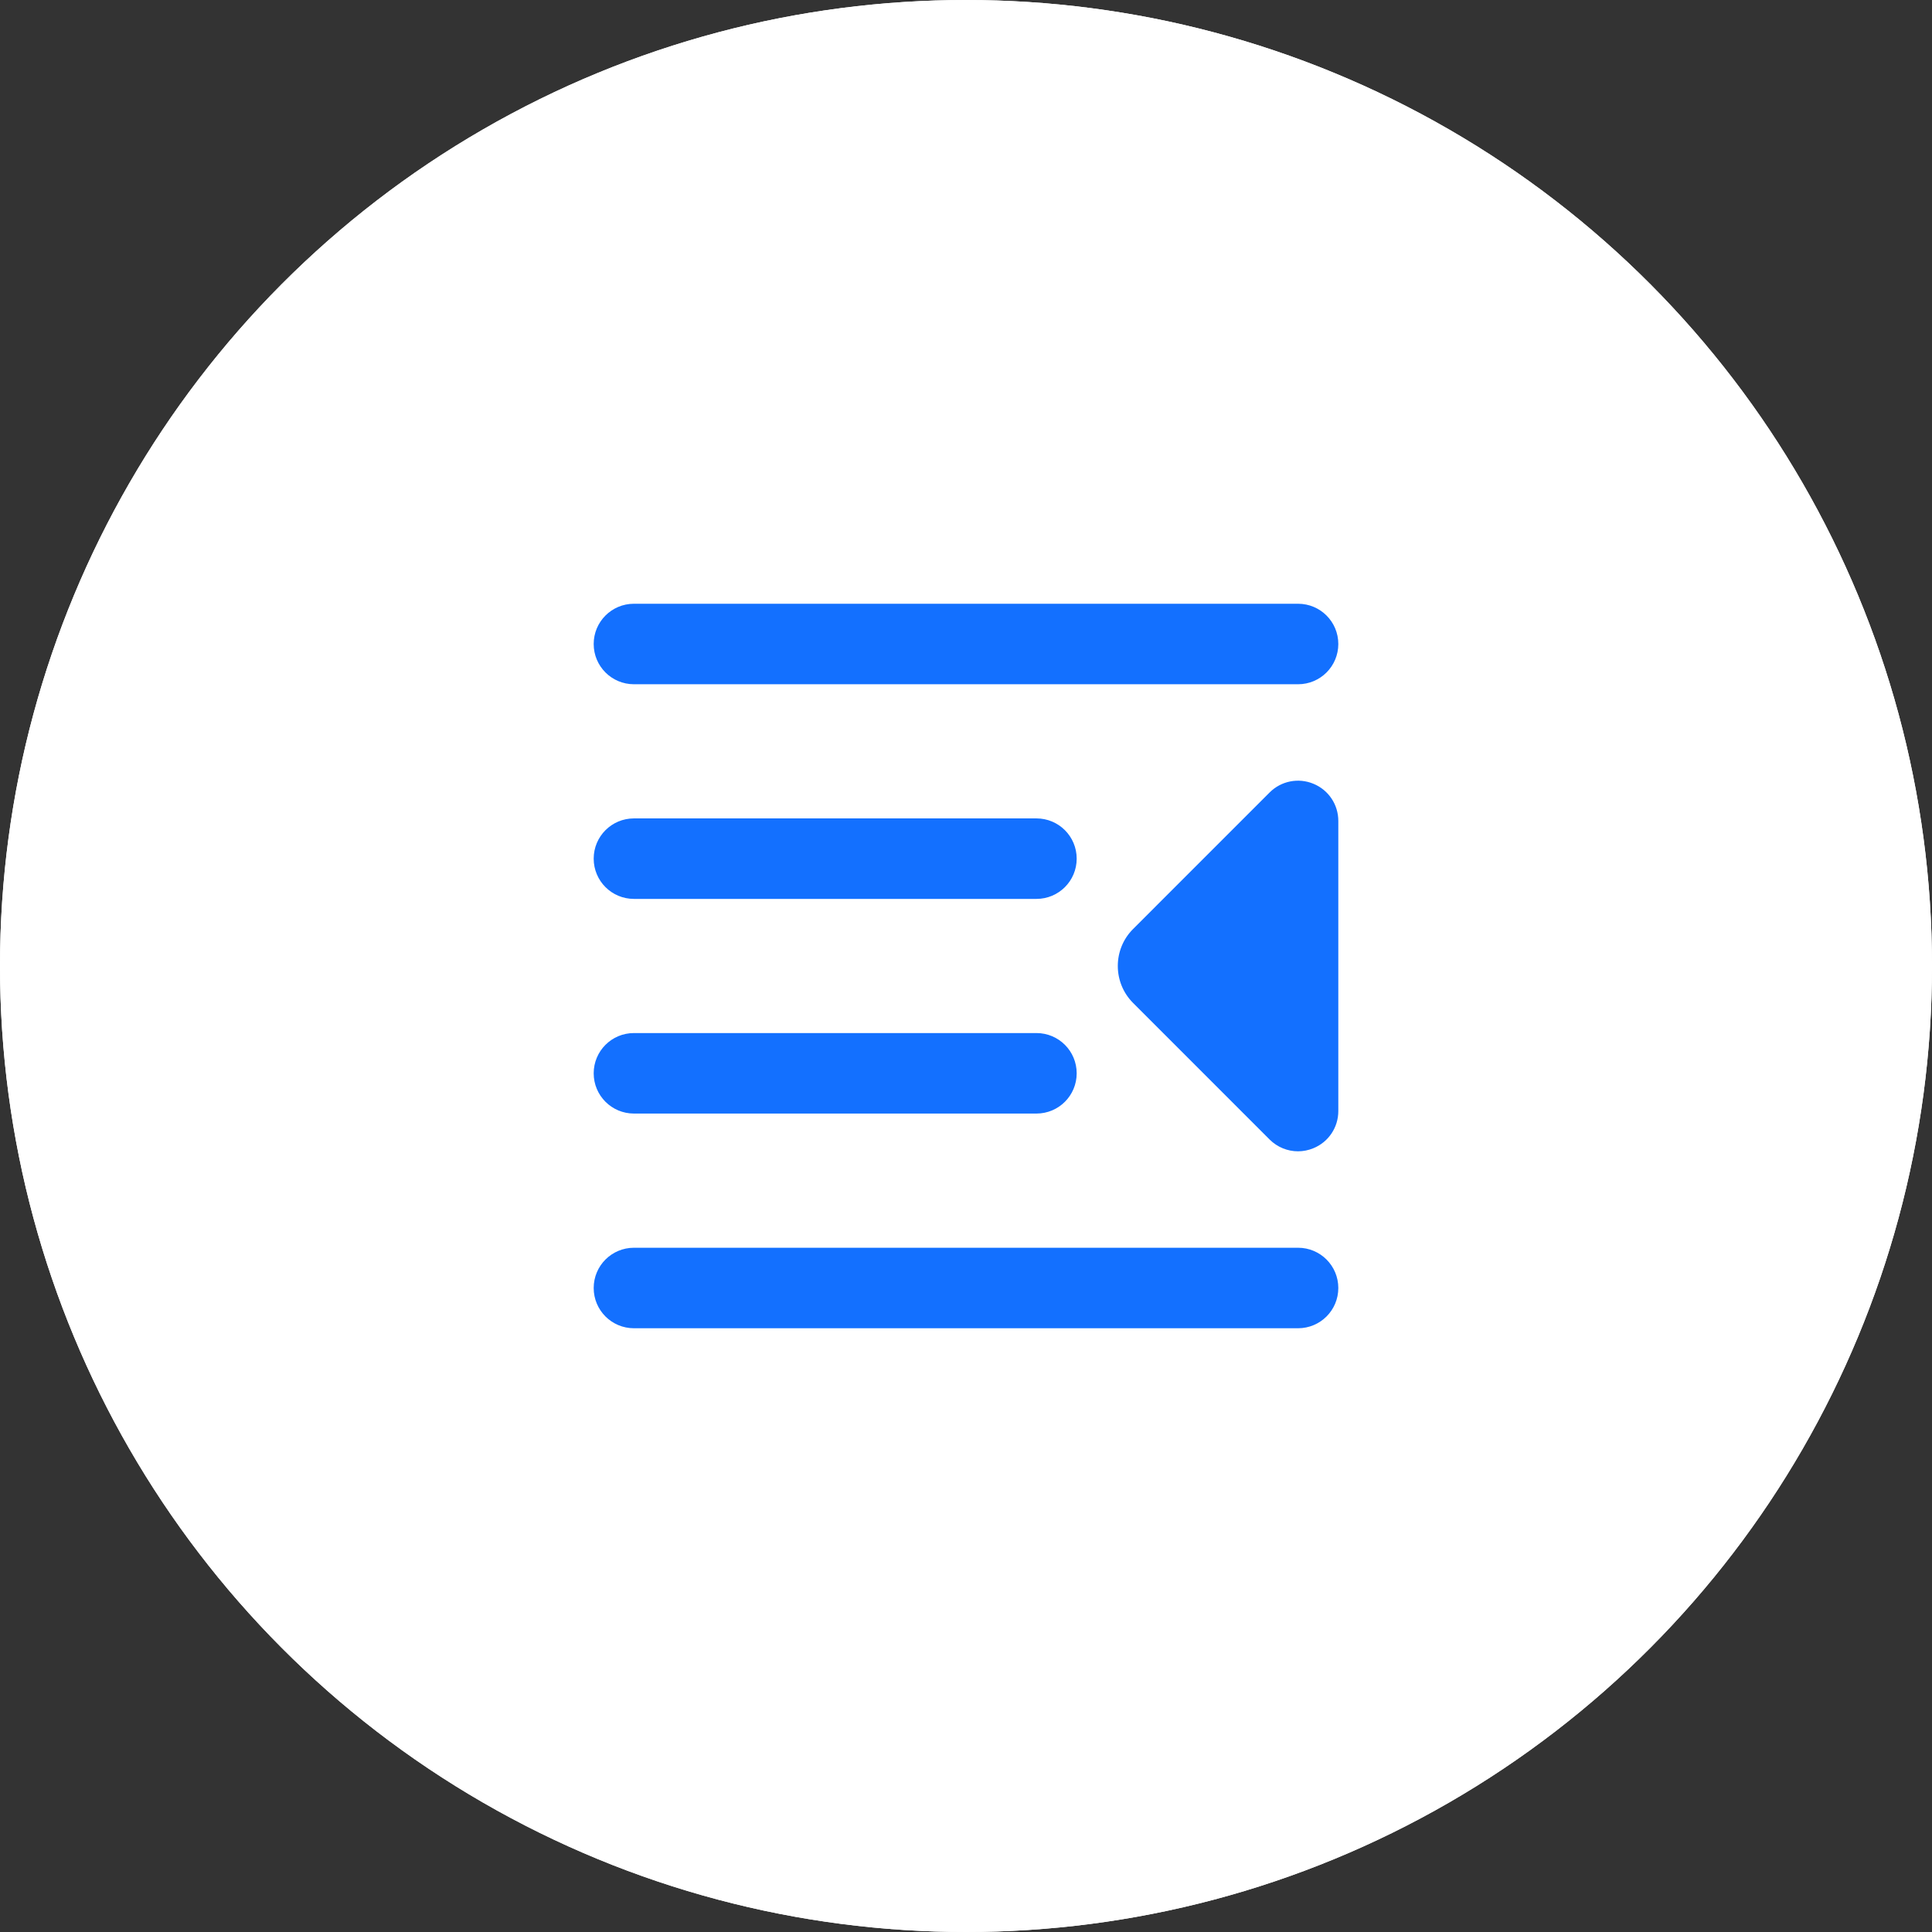 <?xml version="1.0" encoding="UTF-8"?>
<svg width="48px" height="48px" viewBox="0 0 48 48" version="1.1" xmlns="http://www.w3.org/2000/svg" xmlns:xlink="http://www.w3.org/1999/xlink">
    <rect x="0" y="0" width="48" height="48" fill="#333333" stroke="none"/>
    <title>Icon/48px/panel fold_Close</title>
    <g id="Icon/48px/panel-fold_Close" stroke="none" stroke-width="1" fill="none" fillRule="evenodd">
        <circle id="椭圆形" fill="#FFFFFF" cx="24" cy="24" r="24"></circle>
        <g id="Conversation/ico_fold">
            <circle id="椭圆形" fill="#FFFFFF" cx="24" cy="24" r="24"></circle>
            <g id="编组" transform="translate(12, 12)" fillRule="nonzero">
                <rect id="矩形" fill="#D8D8D8" opacity="0" x="0" y="0" width="24" height="24"></rect>
                <path d="M20.25,19 C20.803,19 21.25,19.447 21.25,20 C21.25,20.553 20.803,21 20.25,21 L3.75,21 C3.197,21 2.75,20.553 2.75,20 C2.75,19.447 3.197,19 3.75,19 L20.25,19 Z M4.457,7.689 L7.849,11.081 C8.355,11.586 8.355,12.412 7.849,12.918 L4.457,16.311 C4.265,16.502 4.01,16.604 3.751,16.604 C3.621,16.604 3.491,16.578 3.366,16.526 C2.992,16.372 2.75,16.009 2.75,15.604 L2.75,8.396 C2.75,7.99 2.992,7.628 3.367,7.473 C3.741,7.317 4.171,7.402 4.457,7.689 Z M20.25,13.666 C20.803,13.666 21.25,14.113 21.25,14.666 C21.25,15.219 20.803,15.666 20.25,15.666 L10.25,15.666 C9.697,15.666 9.25,15.219 9.25,14.666 C9.25,14.113 9.697,13.666 10.25,13.666 L20.25,13.666 Z M20.25,8.333 C20.803,8.333 21.25,8.78 21.25,9.333 C21.25,9.886 20.803,10.333 20.25,10.333 L10.25,10.333 C9.697,10.333 9.25,9.886 9.25,9.333 C9.25,8.78 9.697,8.333 10.25,8.333 L20.25,8.333 Z M20.25,3 C20.803,3 21.25,3.447 21.25,4 C21.25,4.553 20.803,5 20.25,5 L3.75,5 C3.197,5 2.75,4.553 2.75,4 C2.75,3.447 3.197,3 3.75,3 L20.25,3 Z" id="形状结合" fill="#1370FF" transform="translate(12, 12) scale(-1, 1) translate(-12, -12) "></path>
            </g>
        </g>
    </g>
</svg>